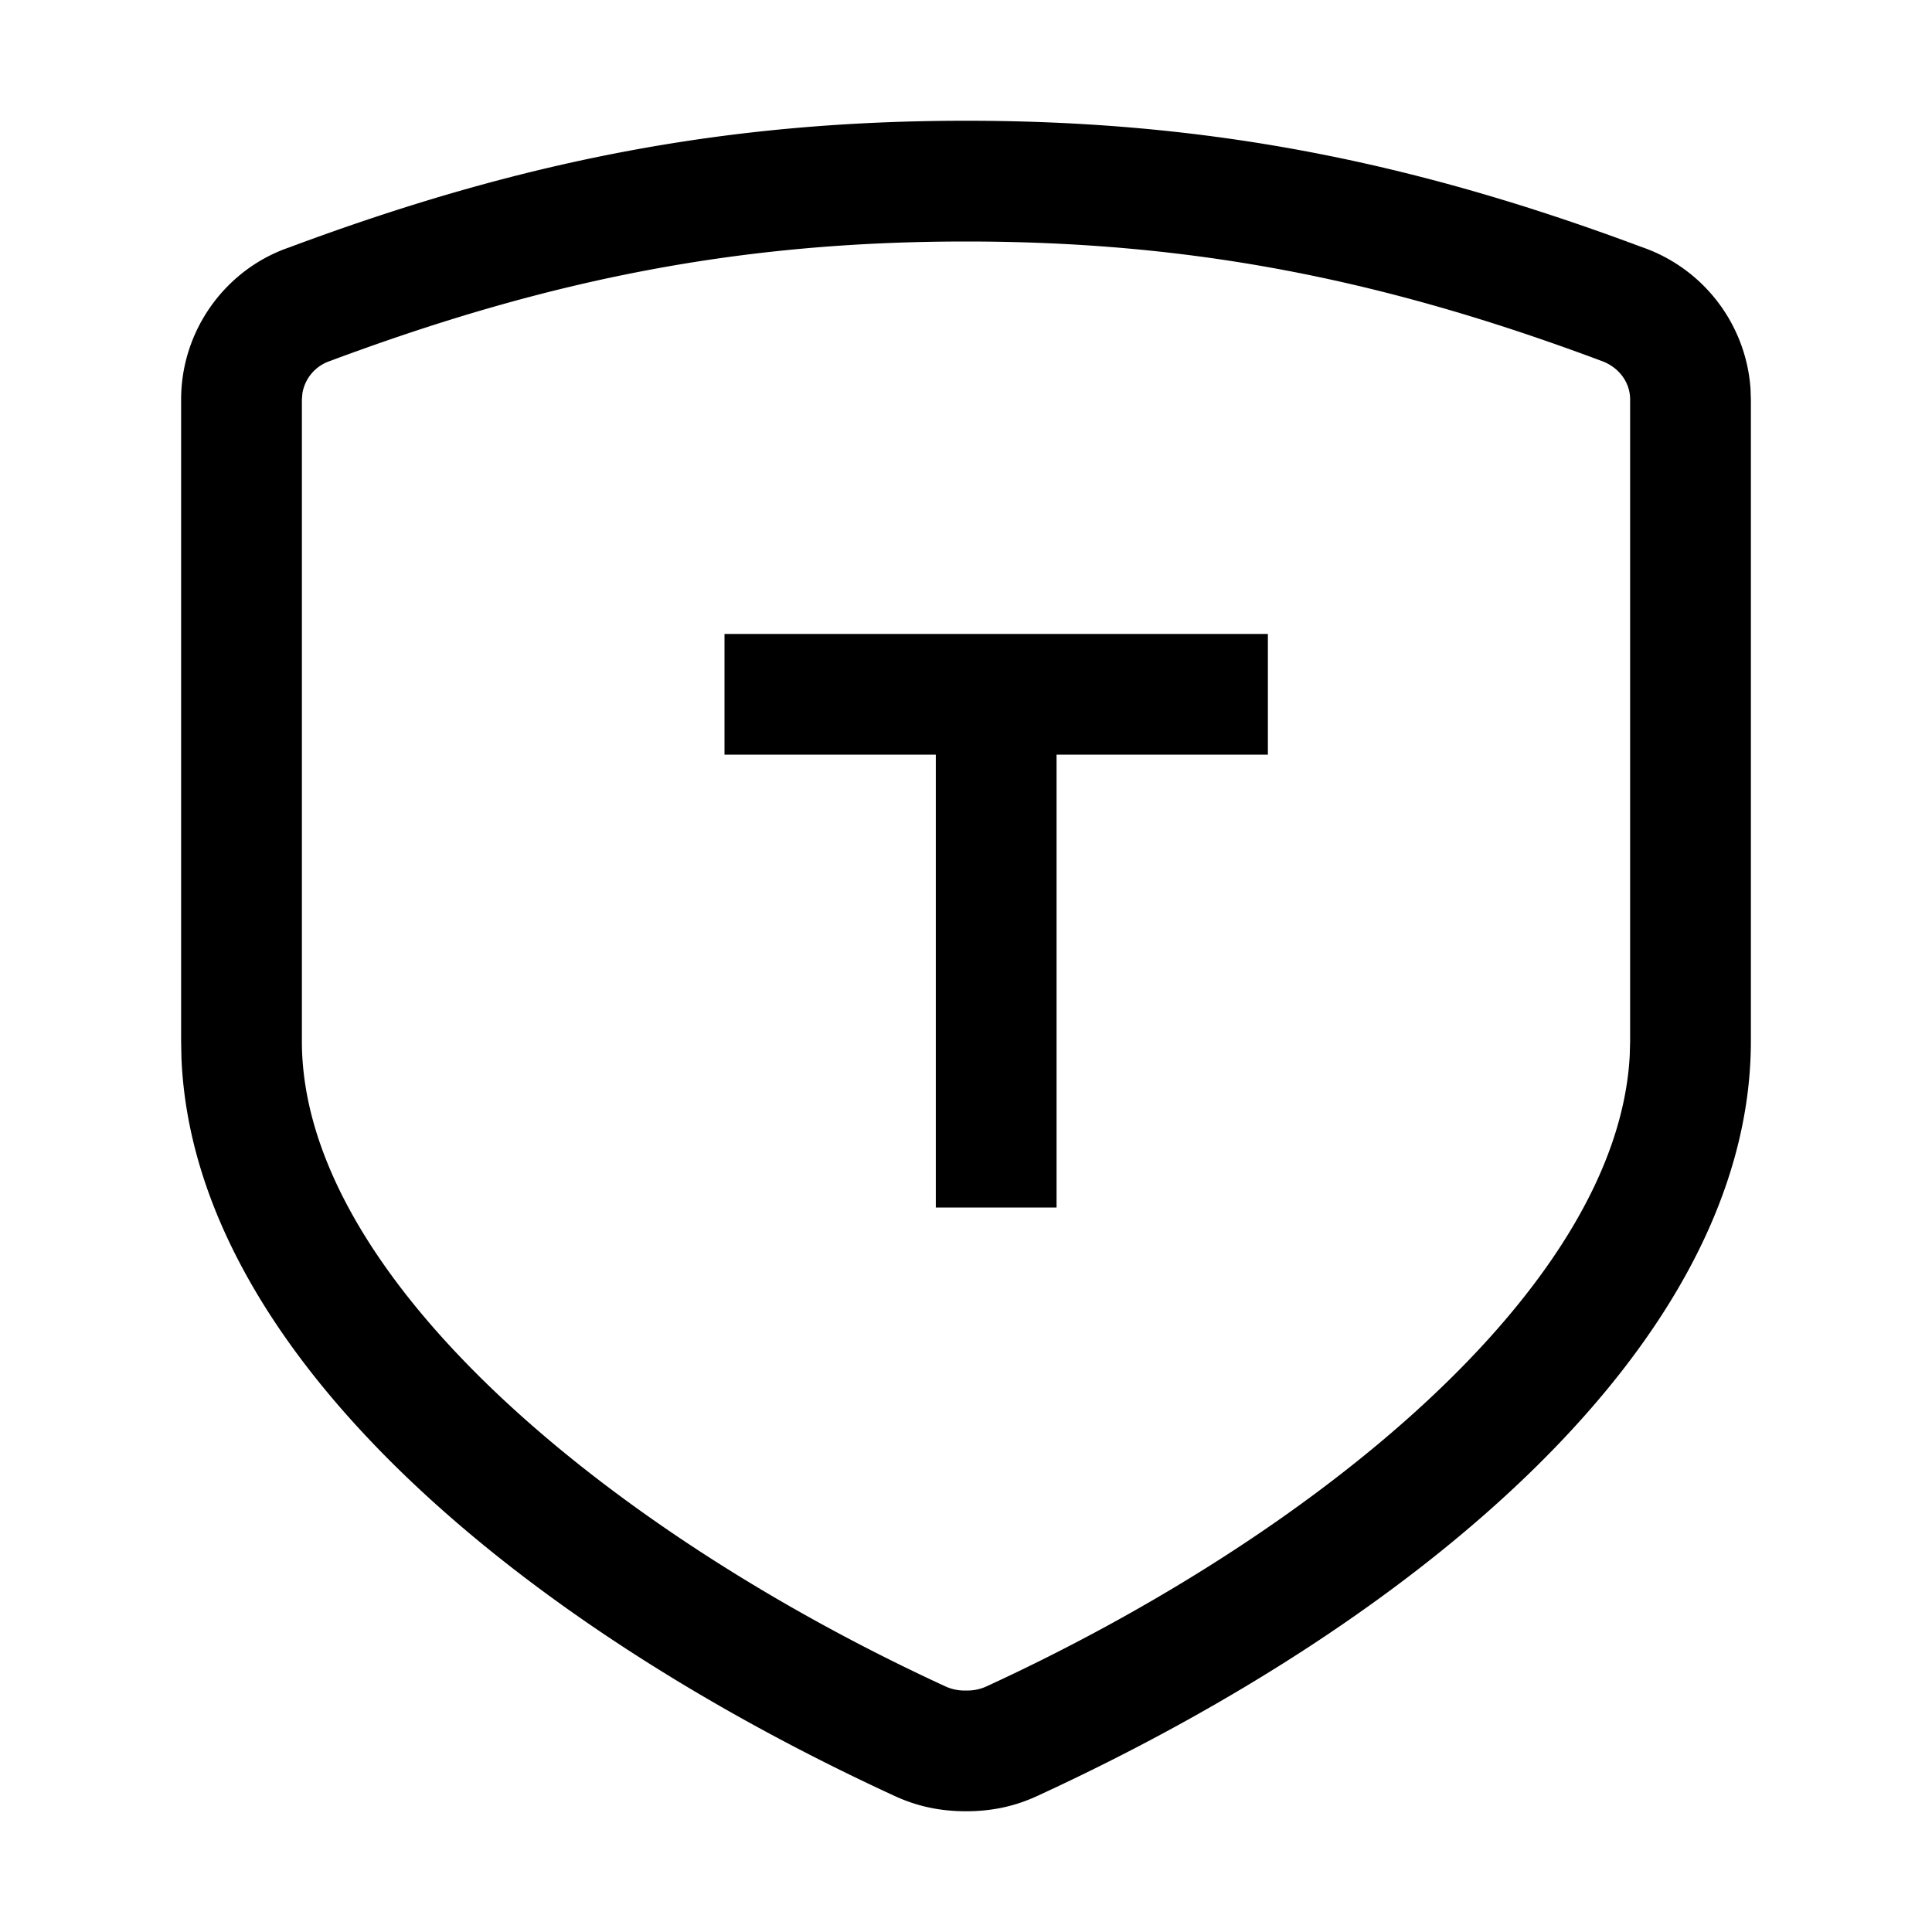 <?xml version="1.0" standalone="no"?><!DOCTYPE svg PUBLIC "-//W3C//DTD SVG 1.1//EN" "http://www.w3.org/Graphics/SVG/1.1/DTD/svg11.dtd"><svg t="1613323083454" class="icon" viewBox="0 0 1024 1024" version="1.1" xmlns="http://www.w3.org/2000/svg" p-id="3455" xmlns:xlink="http://www.w3.org/1999/xlink" width="200" height="200"><defs><style type="text/css"></style></defs><path d="M512 64c127.232 0 235.872 21.248 357.888 66.848a85.76 85.76 0 0 1 57.92 75.136l0.192 5.76v340.032c0 160.384-177.28 307.52-377.408 399.744-12.16 5.76-24.544 8.48-38.592 8.48-14.08 0-26.432-2.752-38.368-8.352-196.736-90.72-371.296-234.24-377.472-391.264L96 551.776V211.744c0-36.864 23.712-69.12 57.28-80.608C276.16 85.248 384.768 64 512 64z m0 64c-119.264 0-220.384 19.776-337.152 63.36a21.856 21.856 0 0 0-14.56 17.024L160 211.744v340.032c0 124.864 162.56 259.744 340.672 341.856A24.032 24.032 0 0 0 512 896a24.32 24.32 0 0 0 11.552-2.496c174.464-80.416 334.176-211.712 340.256-334.496l0.192-7.232V211.744c0-9.152-6.016-17.344-15.68-20.64C732.384 147.776 631.264 128 512 128z m160 208v64h-112V640h-64v-240H384v-64h288z" p-id="3456"></path></svg>